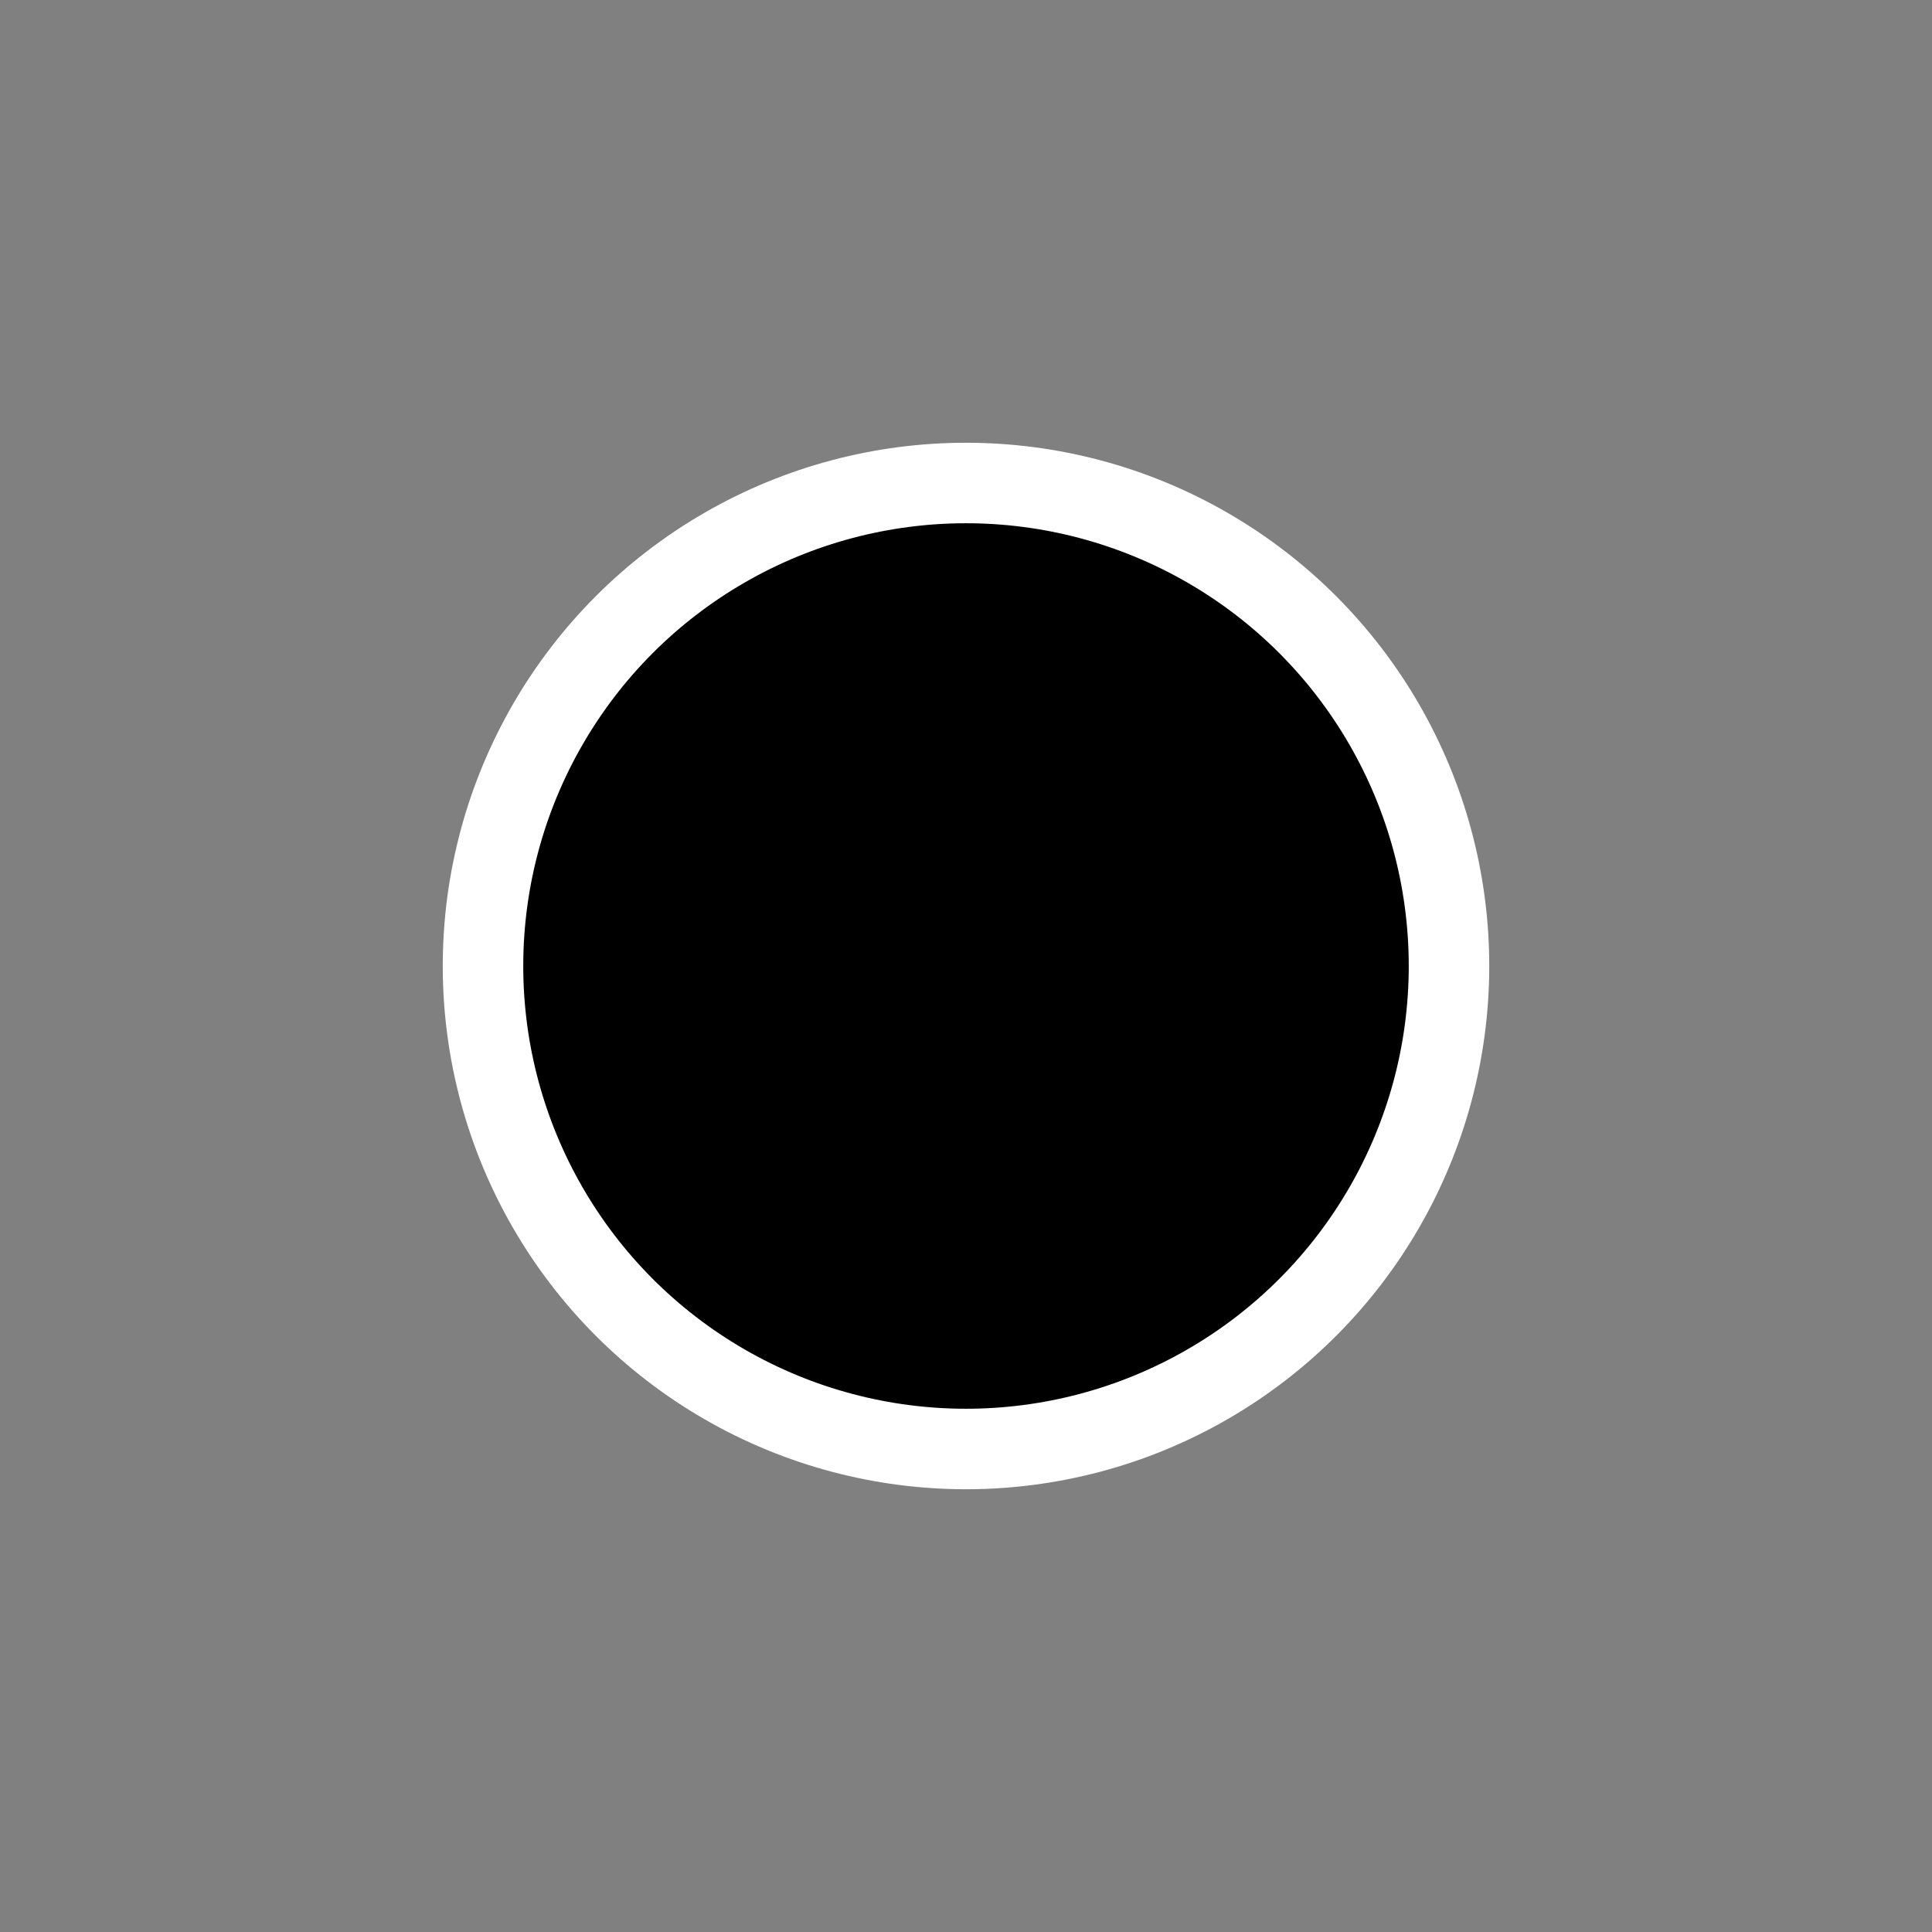 <?xml version="1.0" encoding="utf-8"?>
<!-- Generator: Adobe Illustrator 16.0.0, SVG Export Plug-In . SVG Version: 6.00 Build 0)  -->
<!DOCTYPE svg PUBLIC "-//W3C//DTD SVG 1.1//EN" "http://www.w3.org/Graphics/SVG/1.1/DTD/svg11.dtd">
<svg version="1.1" id="Capa_2" xmlns="http://www.w3.org/2000/svg" xmlns:xlink="http://www.w3.org/1999/xlink" x="0px" y="0px"
	 width="24px" height="24px" viewBox="488 488 24 24" enable-background="new 488 488 24 24" xml:space="preserve">
<rect x="488" y="488" width="24" height="24" fill="#808080" stroke="none"/>
<circle stroke="#FFFFFF" stroke-miterlimit="10" cx="500" cy="500" r="6"/>
</svg>
